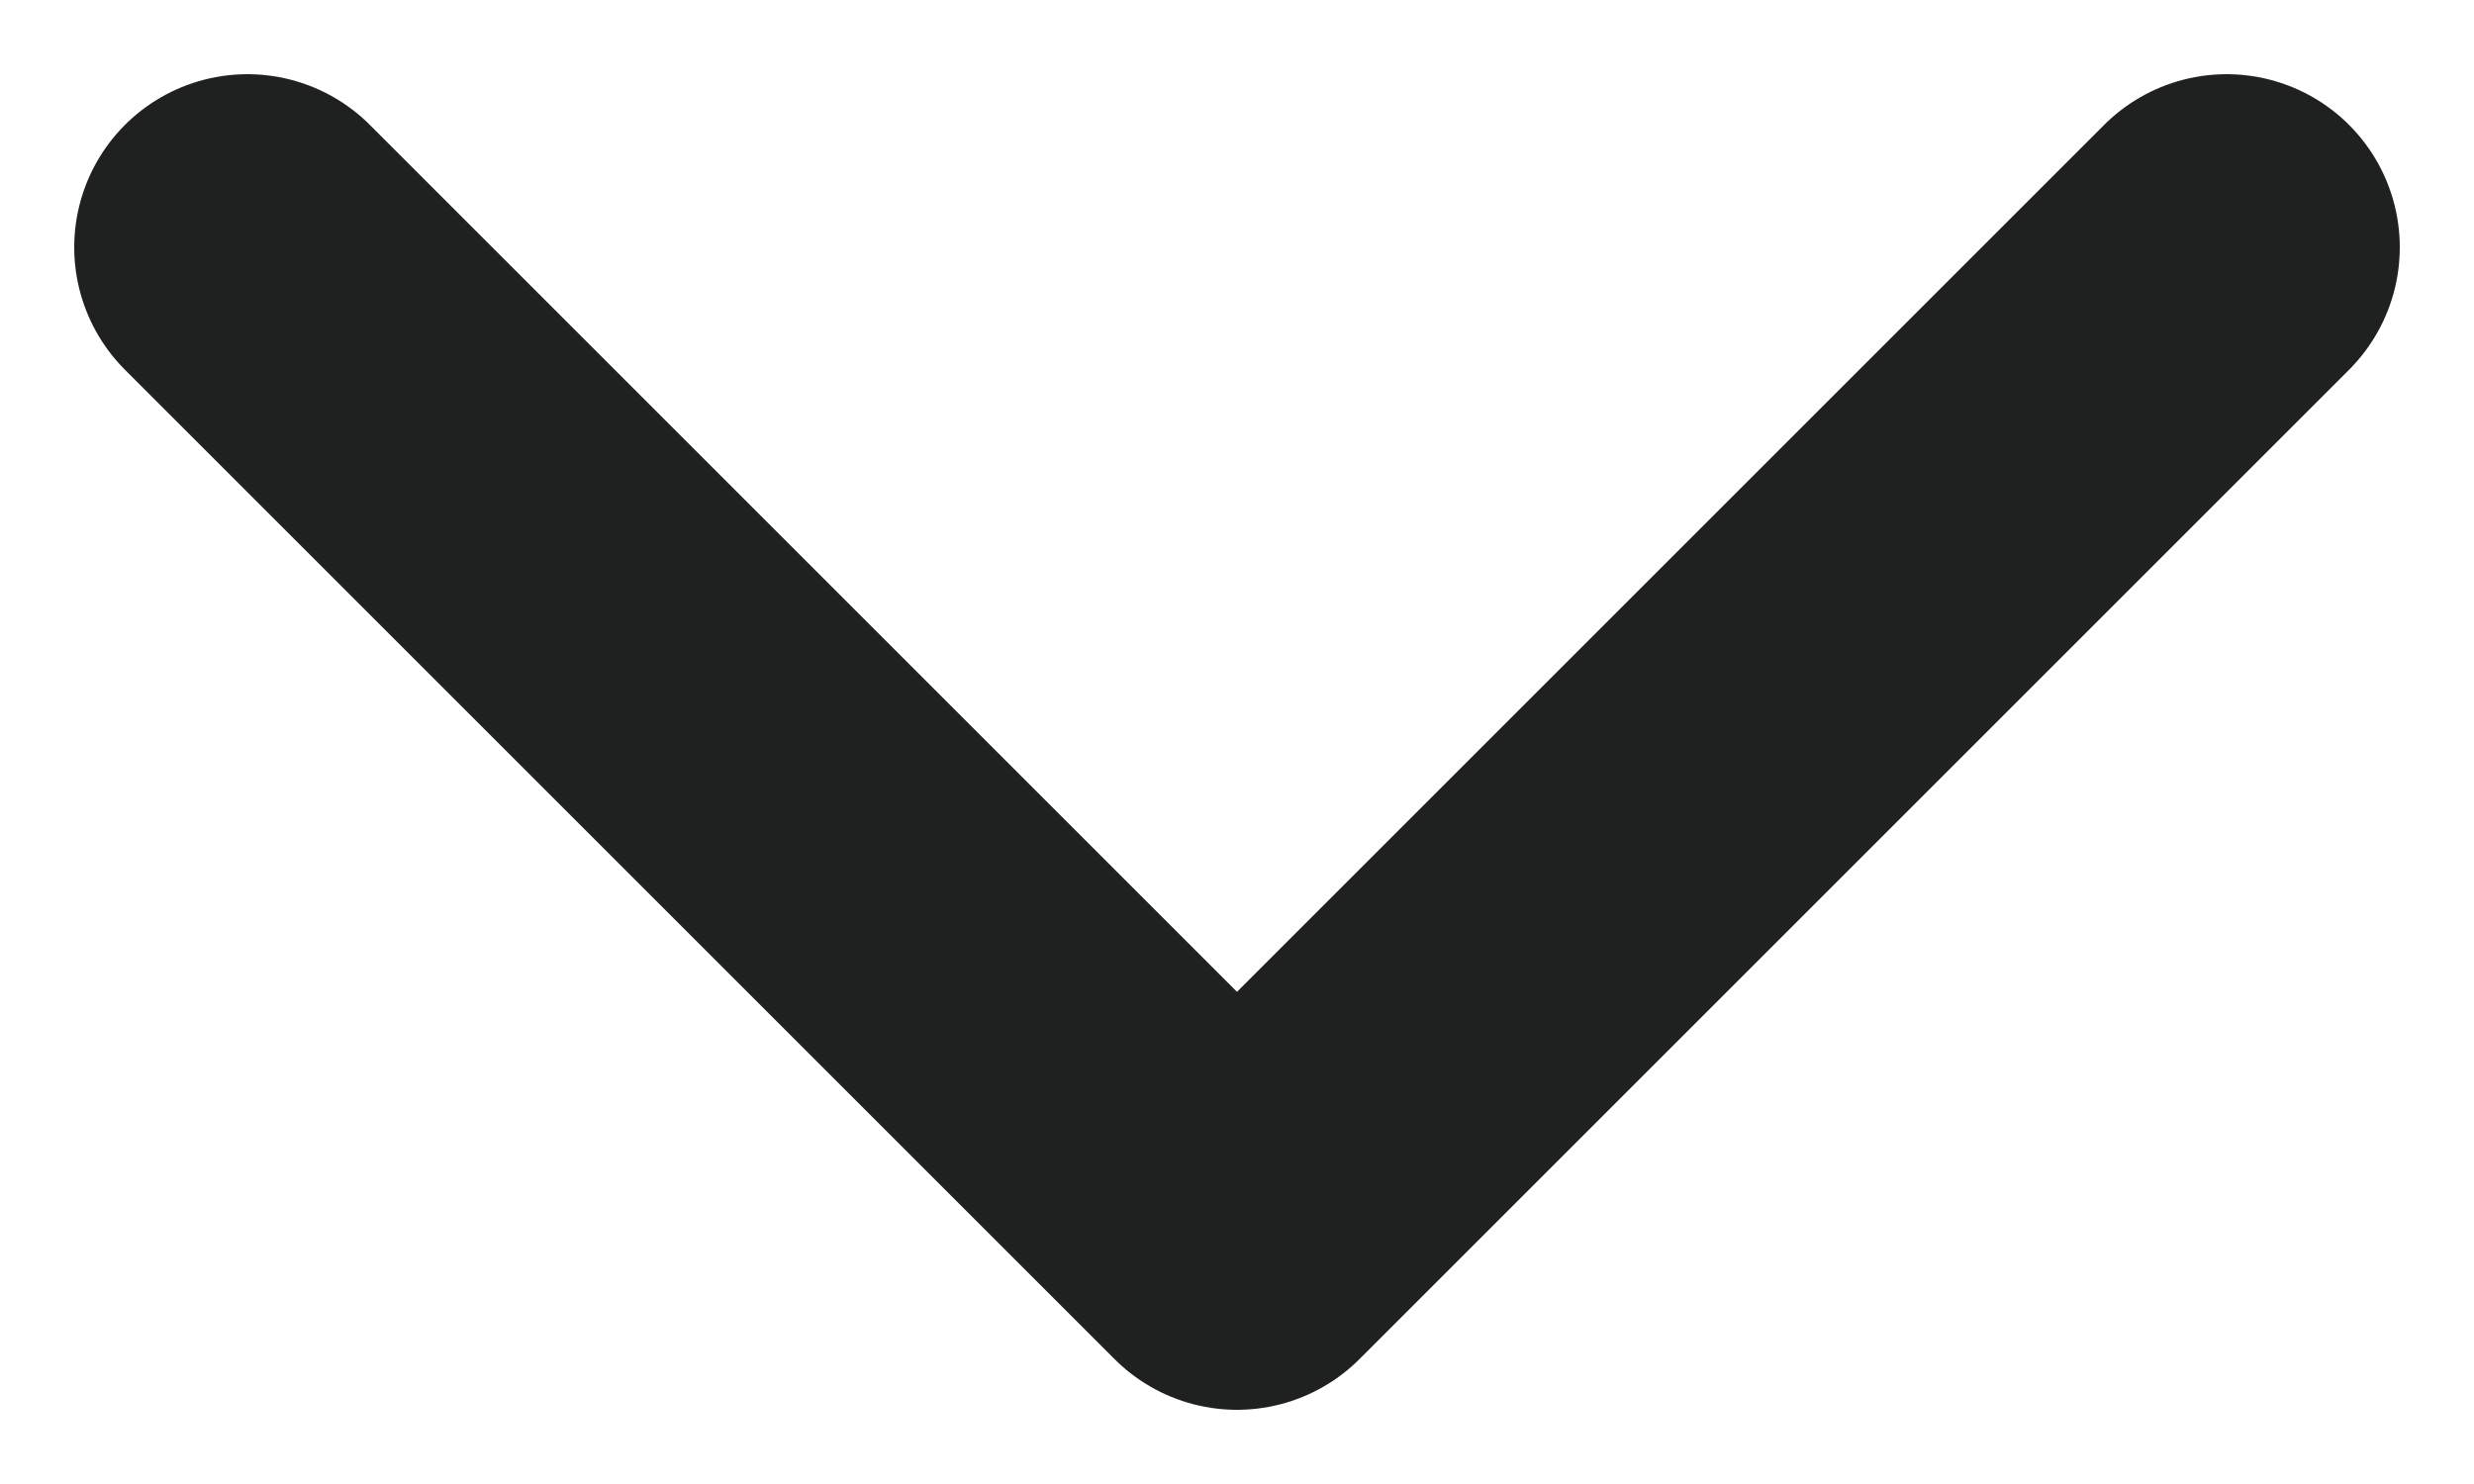 <svg width="10" height="6" viewBox="0 0 10 6" fill="none" xmlns="http://www.w3.org/2000/svg">
<path d="M1 1L5 5L9 1" stroke="#1F2020" stroke-width="1.4" stroke-linecap="round" stroke-linejoin="round"/>
</svg>
